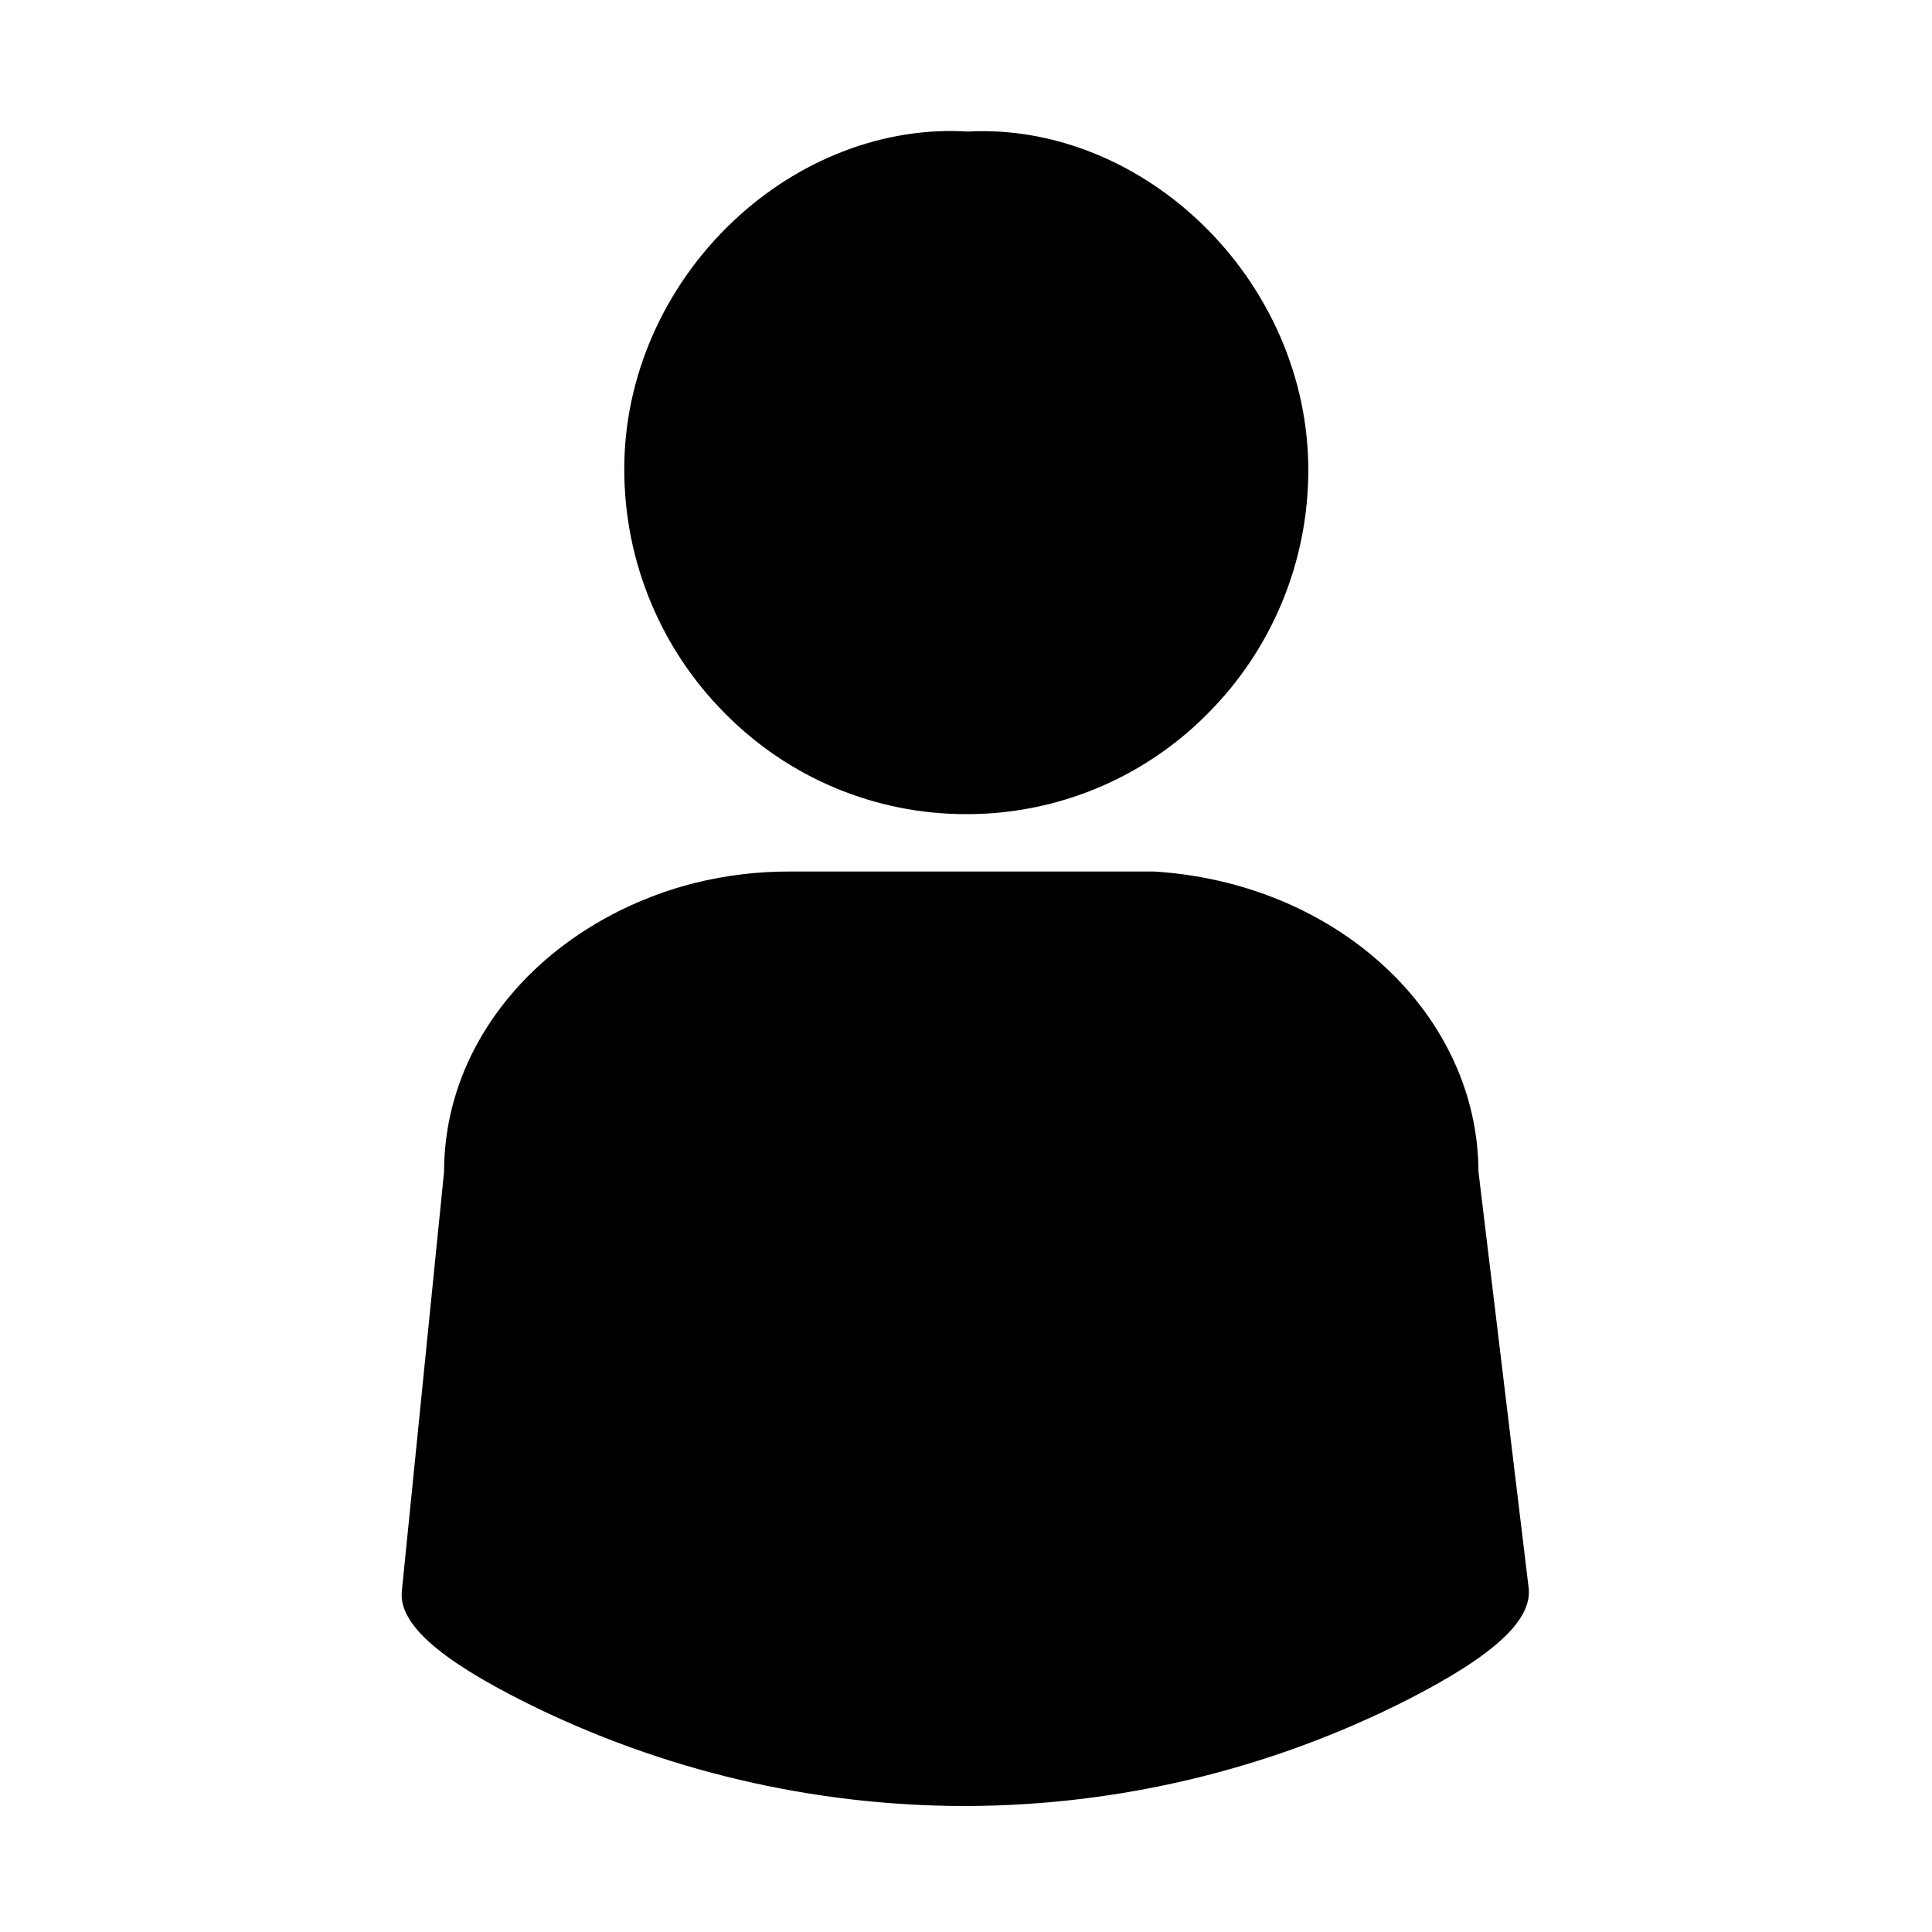 <svg xmlns="http://www.w3.org/2000/svg" xmlns:xlink="http://www.w3.org/1999/xlink" width="1080" zoomAndPan="magnify" viewBox="0 0 810 810" height="1080" preserveAspectRatio="xMidYMid meet" version="1.0"><defs><clipPath id="eadbb1342a"><path d="M 168 365 L 641 365 L 641 757.23 L 168 757.23 Z M 168 365 " clip-rule="nonzero"/></clipPath></defs><rect x="-81" width="972" fill="#ffffff" y="-81" height="972" fill-opacity="1"/><rect x="-81" width="972" fill="#ffffff" y="-81" height="972" fill-opacity="1"/><path fill="#000000" d="M 405.117 341.328 L 404.957 341.328 C 400.262 341.332 395.582 341.102 390.91 340.641 C 386.238 340.18 381.605 339.484 377.004 338.562 C 372.402 337.637 367.855 336.488 363.367 335.113 C 358.879 333.738 354.473 332.145 350.141 330.332 C 345.812 328.52 341.582 326.496 337.453 324.262 C 333.328 322.027 329.316 319.594 325.43 316.961 C 321.543 314.332 317.797 311.512 314.188 308.508 C 310.578 305.504 307.129 302.328 303.836 298.98 C 300.516 295.637 297.363 292.145 294.383 288.496 C 291.402 284.844 288.609 281.059 285.996 277.137 C 283.387 273.215 280.973 269.176 278.754 265.016 C 276.539 260.855 274.531 256.602 272.73 252.246 C 270.926 247.891 269.344 243.457 267.973 238.949 C 266.605 234.438 265.461 229.871 264.535 225.25 C 263.613 220.629 262.918 215.973 262.449 211.281 C 261.98 206.59 261.742 201.891 261.73 197.176 C 261.539 158.379 278.219 120.25 307.5 92.645 C 335.055 66.652 370.875 52.965 405.82 55.152 C 440.316 53.289 475.715 67.07 503 93.008 C 532.121 120.668 548.688 158.77 548.504 197.531 C 548.496 202.246 548.254 206.945 547.785 211.633 C 547.316 216.32 546.617 220.977 545.691 225.594 C 544.77 230.215 543.617 234.777 542.246 239.285 C 540.875 243.793 539.285 248.223 537.477 252.574 C 535.672 256.922 533.656 261.176 531.434 265.328 C 529.211 269.48 526.789 273.516 524.172 277.434 C 521.555 281.348 518.75 285.125 515.762 288.766 C 512.773 292.406 509.613 295.891 506.285 299.223 C 502.984 302.559 499.527 305.727 495.914 308.719 C 492.301 311.711 488.547 314.52 484.656 317.141 C 480.762 319.762 476.75 322.184 472.621 324.406 C 468.488 326.629 464.258 328.645 459.926 330.445 C 455.594 332.25 451.184 333.832 446.695 335.195 C 442.207 336.562 437.664 337.703 433.062 338.613 C 428.461 339.527 423.824 340.211 419.156 340.668 C 414.488 341.121 409.809 341.34 405.117 341.328 Z M 405.117 341.328 " fill-opacity="1" fill-rule="nonzero"/><g clip-path="url(#eadbb1342a)"><path fill="#000000" d="M 404.383 757.184 C 388.496 757.168 372.668 756.238 356.891 754.395 C 341.113 752.555 325.496 749.812 310.035 746.172 C 294.574 742.531 279.371 738.016 264.43 732.625 C 249.488 727.23 234.902 721 220.676 713.926 C 183.707 695.48 167.109 680.598 168.469 667.105 L 186.176 491.266 C 186.23 463.484 196.531 437.133 215.953 415.051 C 234.77 393.672 261.488 377.746 291.184 370.215 C 304.426 366.926 317.863 365.32 331.504 365.387 L 483.781 365.387 C 520.723 367.641 555.008 381.738 580.312 405.066 C 605.613 428.395 619.762 459.086 619.852 491.207 L 640.887 665.664 C 642.504 679.227 626.324 694.176 589.922 712.711 C 575.676 719.938 561.059 726.312 546.07 731.836 C 531.082 737.355 515.824 741.988 500.297 745.734 C 484.77 749.477 469.078 752.305 453.223 754.219 C 437.367 756.133 421.453 757.117 405.48 757.176 Z M 404.383 757.184 " fill-opacity="1" fill-rule="nonzero"/></g></svg>
